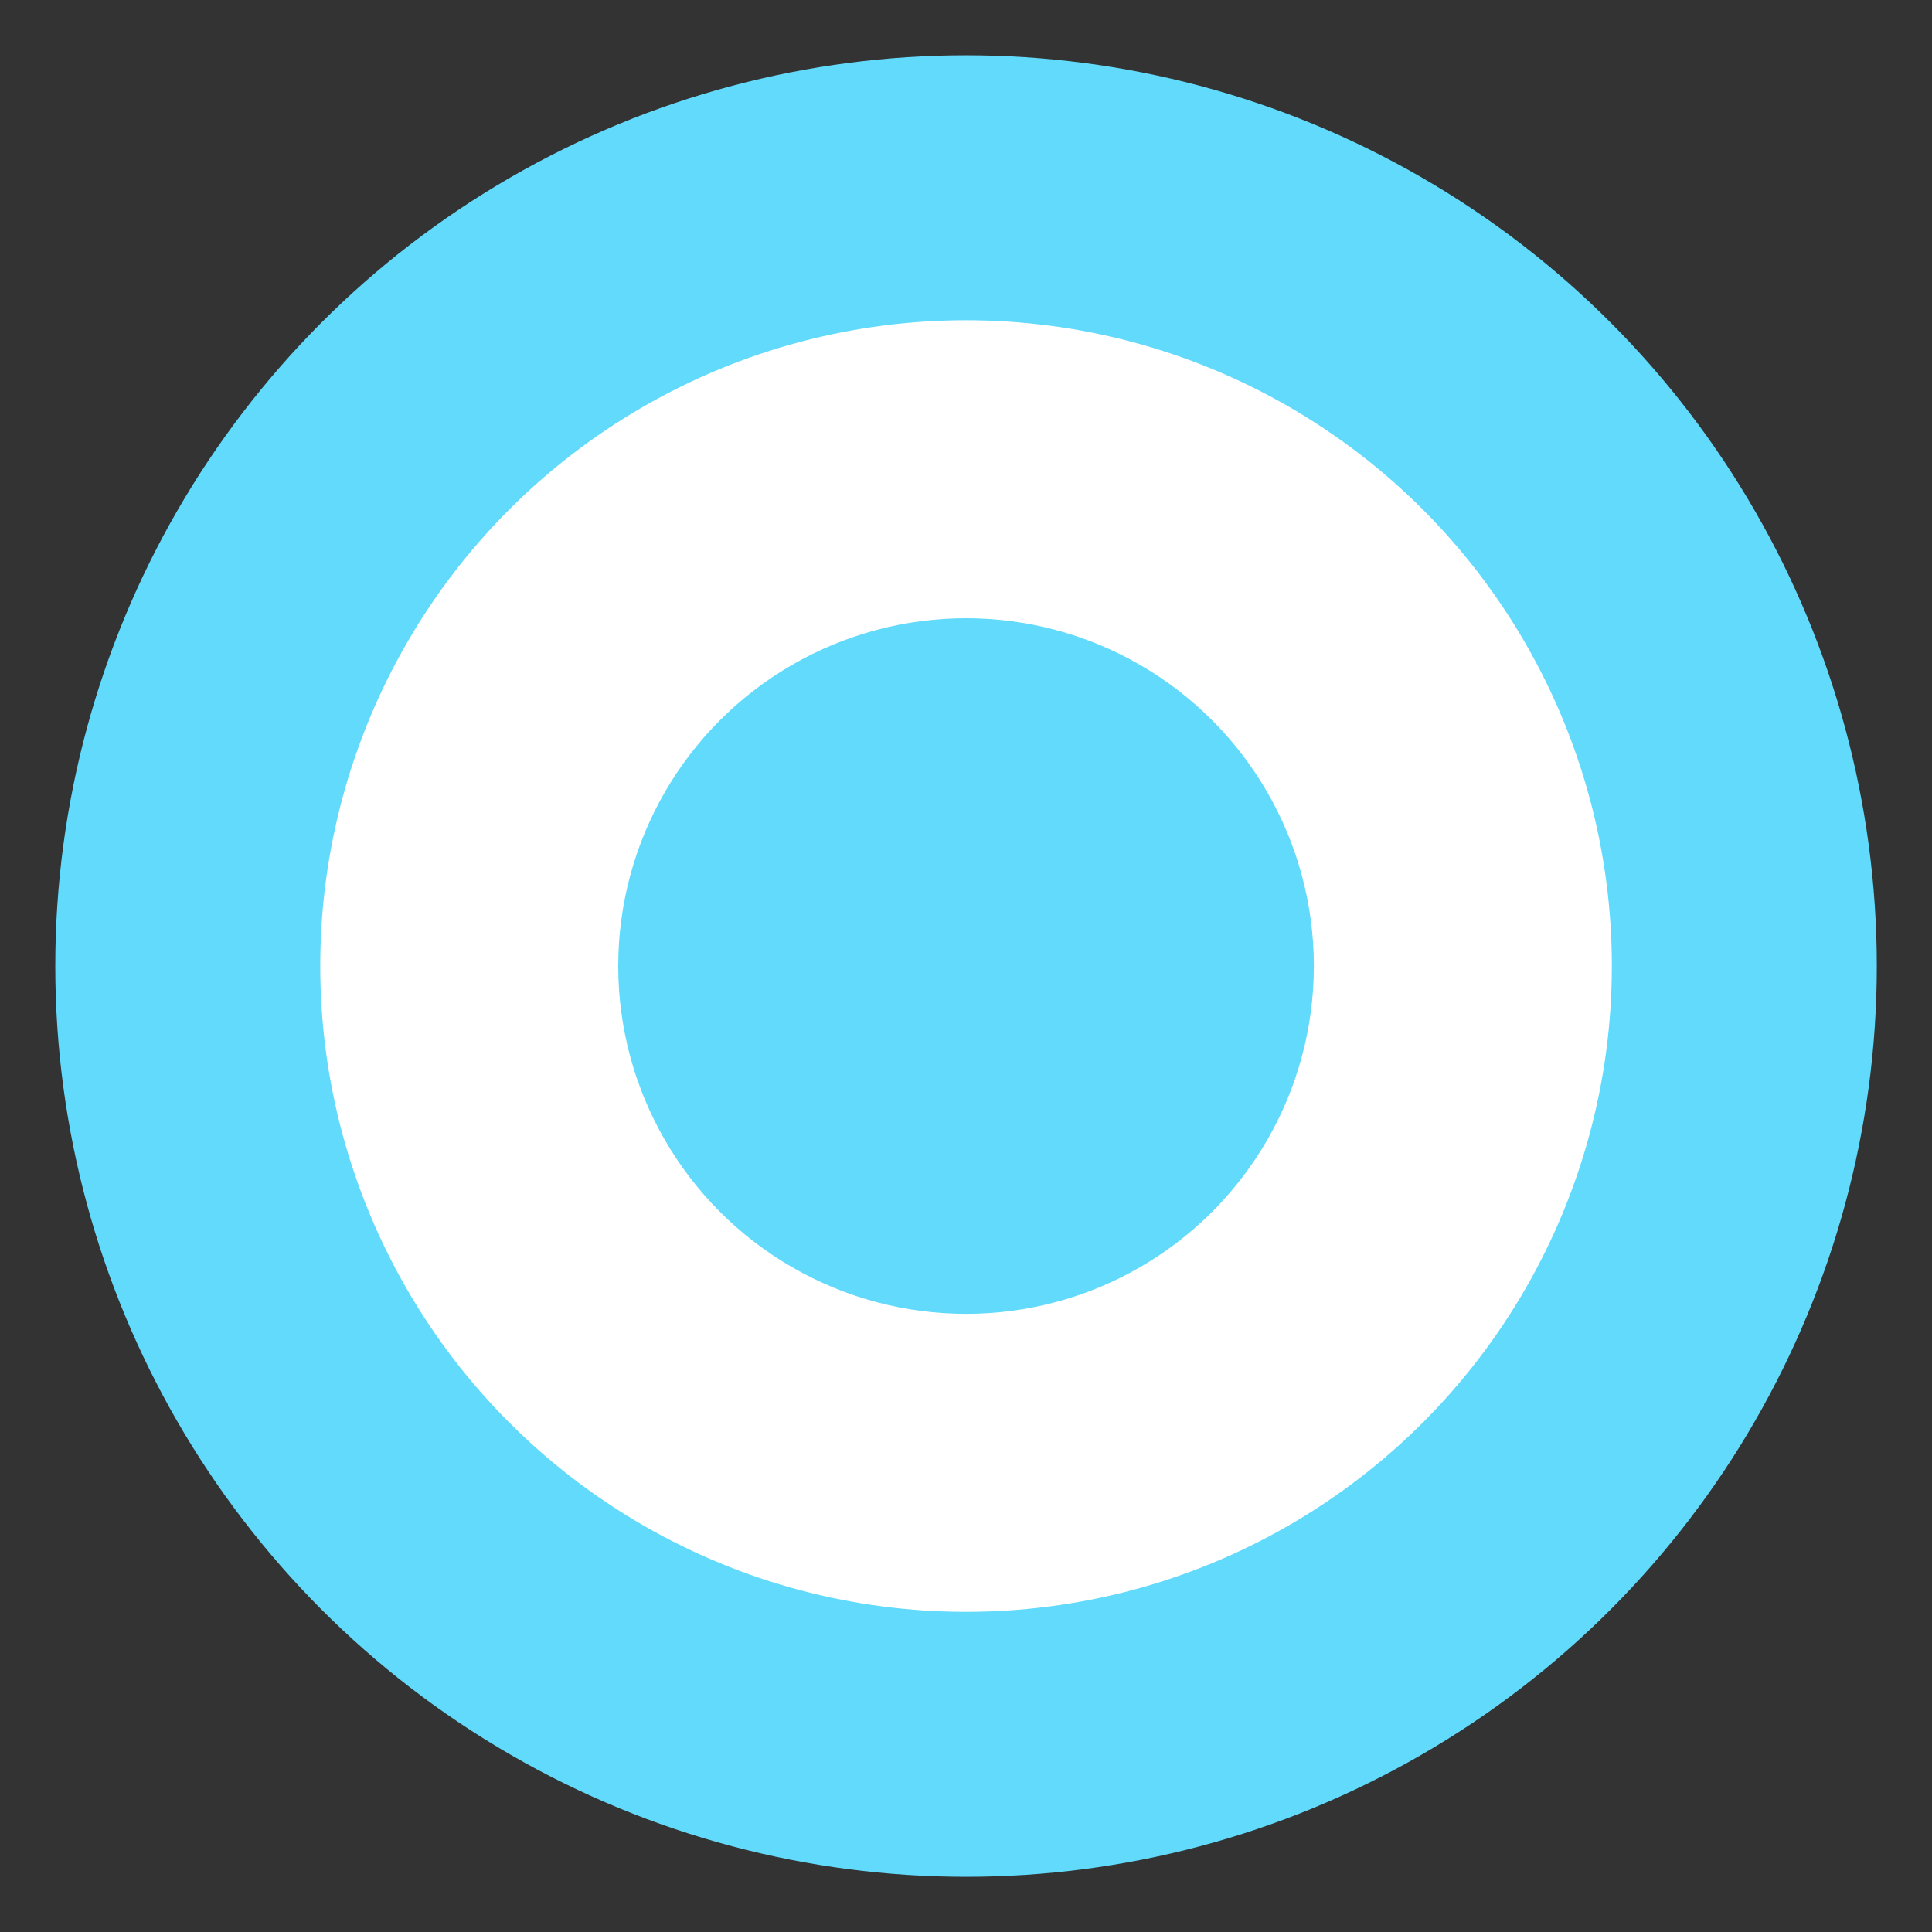 <?xml version="1.0" encoding="utf-8"?>
<!-- Generator: Adobe Illustrator 16.0.0, SVG Export Plug-In . SVG Version: 6.00 Build 0)  -->
<!DOCTYPE svg PUBLIC "-//W3C//DTD SVG 1.1//EN" "http://www.w3.org/Graphics/SVG/1.1/DTD/svg11.dtd">
<svg version="1.1" id="Layer_2" xmlns="http://www.w3.org/2000/svg" xmlns:xlink="http://www.w3.org/1999/xlink" x="0px" y="0px"
	 width="21.875px" height="21.875px" viewBox="0 0 21.875 21.875" enable-background="new 0 0 21.875 21.875" xml:space="preserve">
<rect x="0" y="0" width="21.875" height="21.875" fill="#333333" stroke="none"/>
<circle fill="white" stroke="#61dafb" stroke-width="3" stroke-miterlimit="10" cx="10.938" cy="10.938" r="8.812"/>
<circle fill="#61dafb" cx="10.938" cy="10.938" r="3.938"/>
</svg>
